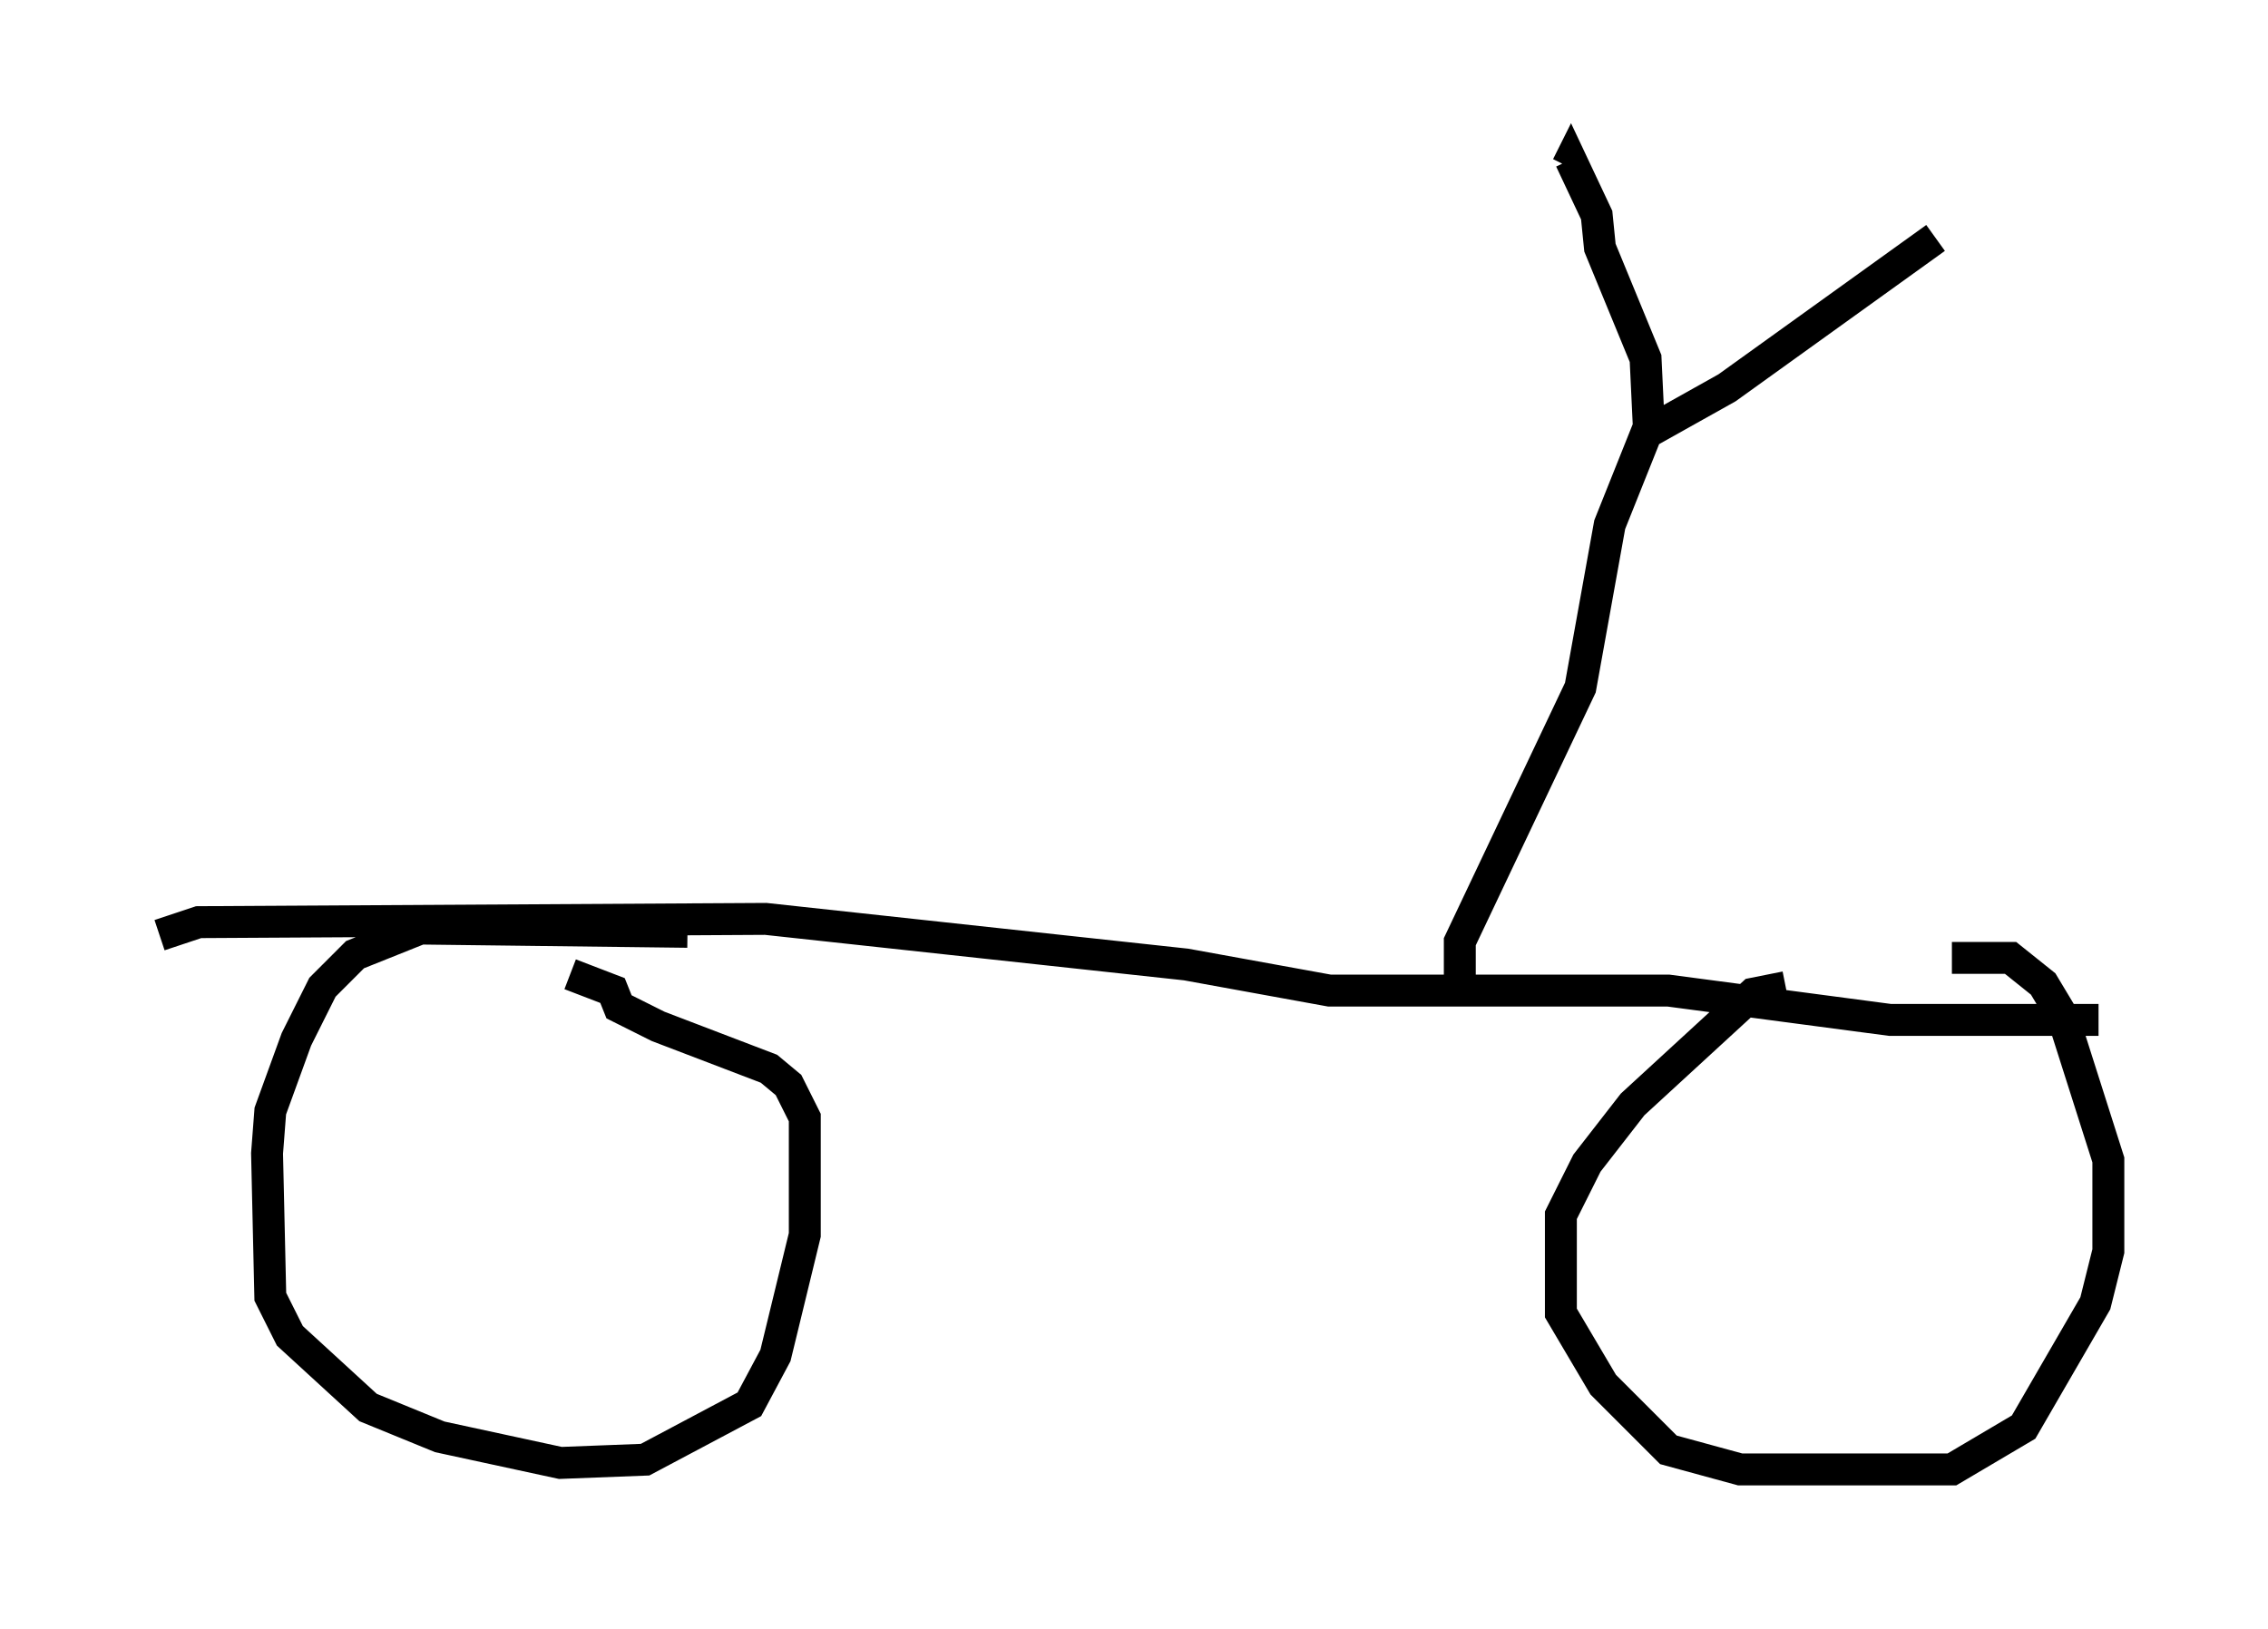 <?xml version="1.0" encoding="utf-8" ?>
<svg baseProfile="full" height="51.038" version="1.1" width="71.047" xmlns="http://www.w3.org/2000/svg" xmlns:ev="http://www.w3.org/2001/xml-events" xmlns:xlink="http://www.w3.org/1999/xlink"><defs /><rect fill="white" height="51.038" width="71.047" x="0" y="0" /><path d="M61.453, 31.032 m-5.513, -0.102 l-1.021, 0.204 -3.777, 3.471 l-1.429, 1.838 -0.817, 1.633 l0.0, 3.063 1.327, 2.246 l2.042, 2.042 2.246, 0.613 l6.635, 0.0 2.246, -1.327 l2.246, -3.879 0.408, -1.633 l0.0, -2.858 -1.429, -4.492 l-0.613, -1.021 -1.021, -0.817 l-1.838, 0.0 m-39.609, -0.817 l-8.371, -0.102 -2.042, 0.817 l-1.021, 1.021 -0.817, 1.633 l-0.817, 2.246 -0.102, 1.327 l0.102, 4.492 0.613, 1.225 l2.45, 2.246 2.246, 0.919 l3.777, 0.817 2.654, -0.102 l3.267, -1.735 0.817, -1.531 l0.919, -3.777 0.0, -3.675 l-0.51, -1.021 -0.613, -0.51 l-3.471, -1.327 -1.225, -0.613 l-0.204, -0.51 -1.327, -0.51 m-12.863, -1.225 l1.225, -0.408 17.763, -0.102 l13.169, 1.429 4.492, 0.817 l10.617, 0.0 6.942, 0.919 l6.533, 0.0 m-20.009, -1.225 l0.0, -1.225 3.777, -7.963 l0.919, -5.104 1.225, -3.063 l-0.102, -2.144 -1.429, -3.471 l-0.102, -1.021 -0.817, -1.735 l-0.102, 0.204 m2.45, 8.371 l2.552, -1.429 6.533, -4.696 " fill="none" stroke="black" stroke-width="1" /></svg>